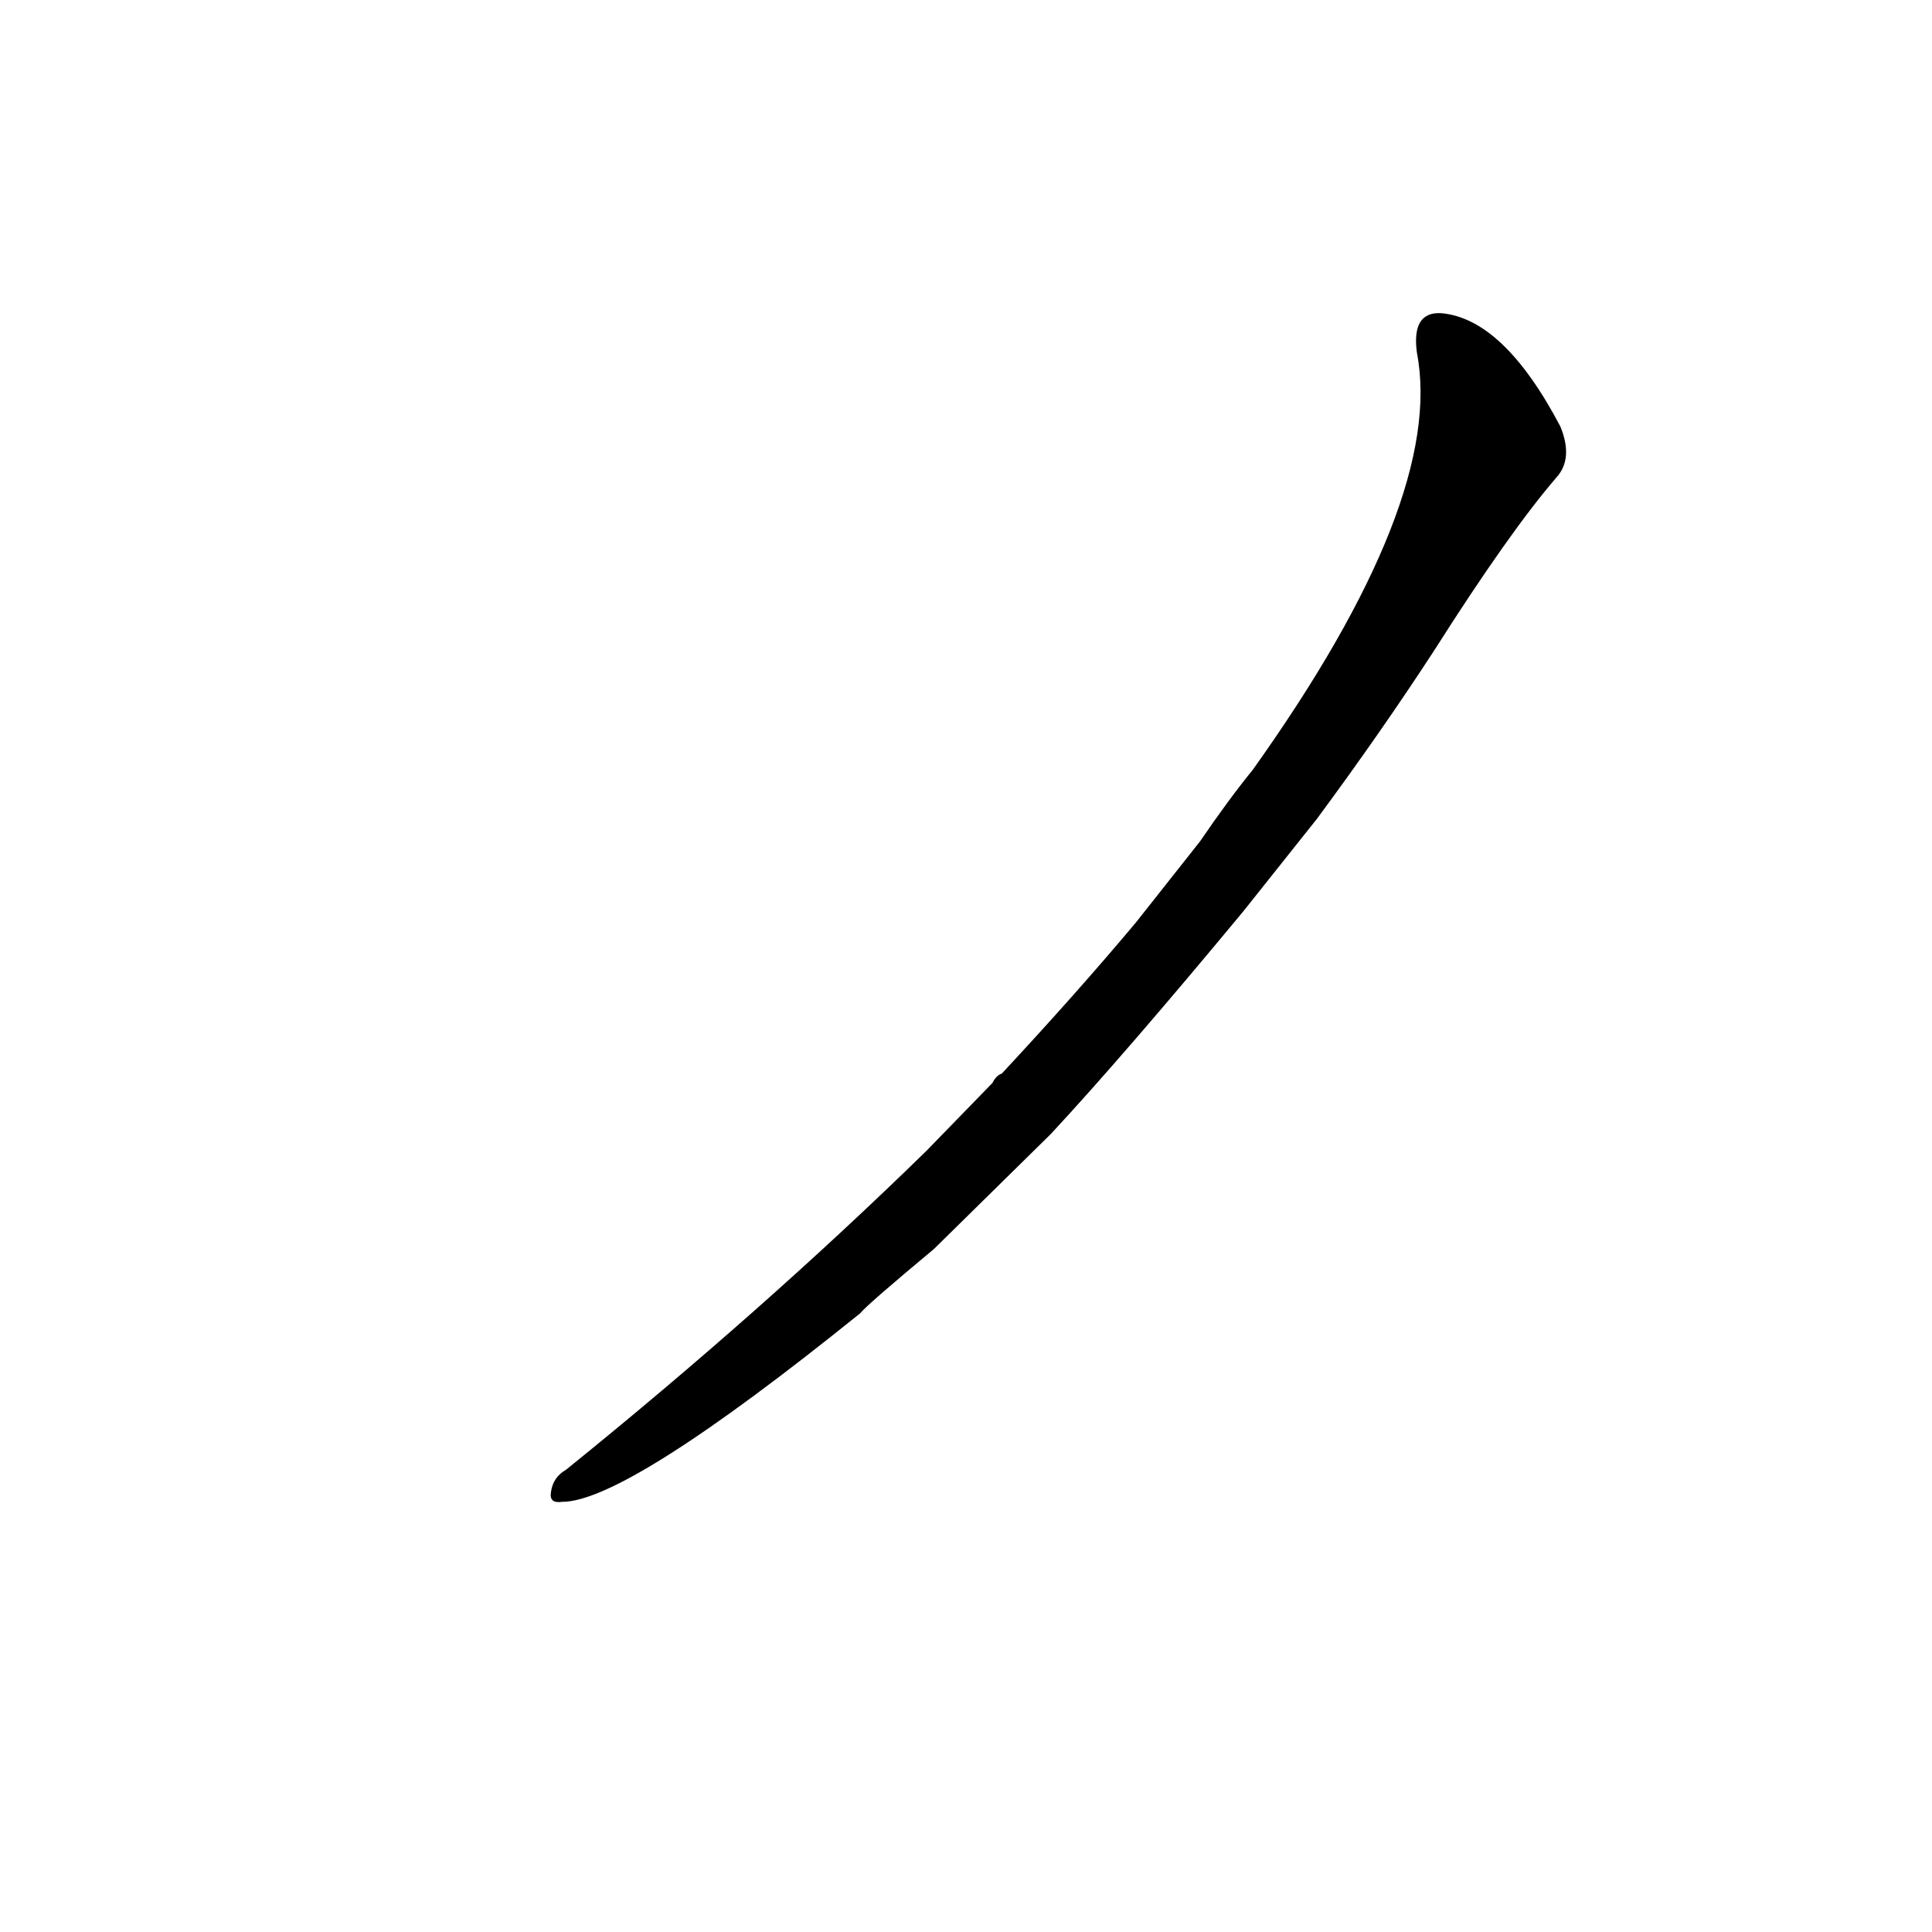 <?xml version='1.0' encoding='utf-8'?>
<svg xmlns="http://www.w3.org/2000/svg" version="1.1" viewBox="0 0 1024 1024"><g transform="scale(1, -1) translate(0, -900)"><path d="M 557 299 Q 596 341 659 417 L 698 466 Q 732 512 760 555 Q 800 618 825 647 Q 834 657 827 674 Q 797 731 764 734 Q 748 735 751 713 Q 766 635 664 492 Q 651 476 636 454 L 602 411 Q 571 374 531 331 Q 528 330 526 326 L 491 290 Q 404 205 300 121 Q 293 117 292 109 Q 291 103 298 104 Q 332 104 456 204 Q 459 208 495 238 L 557 299 Z" fill="black" /></g></svg>